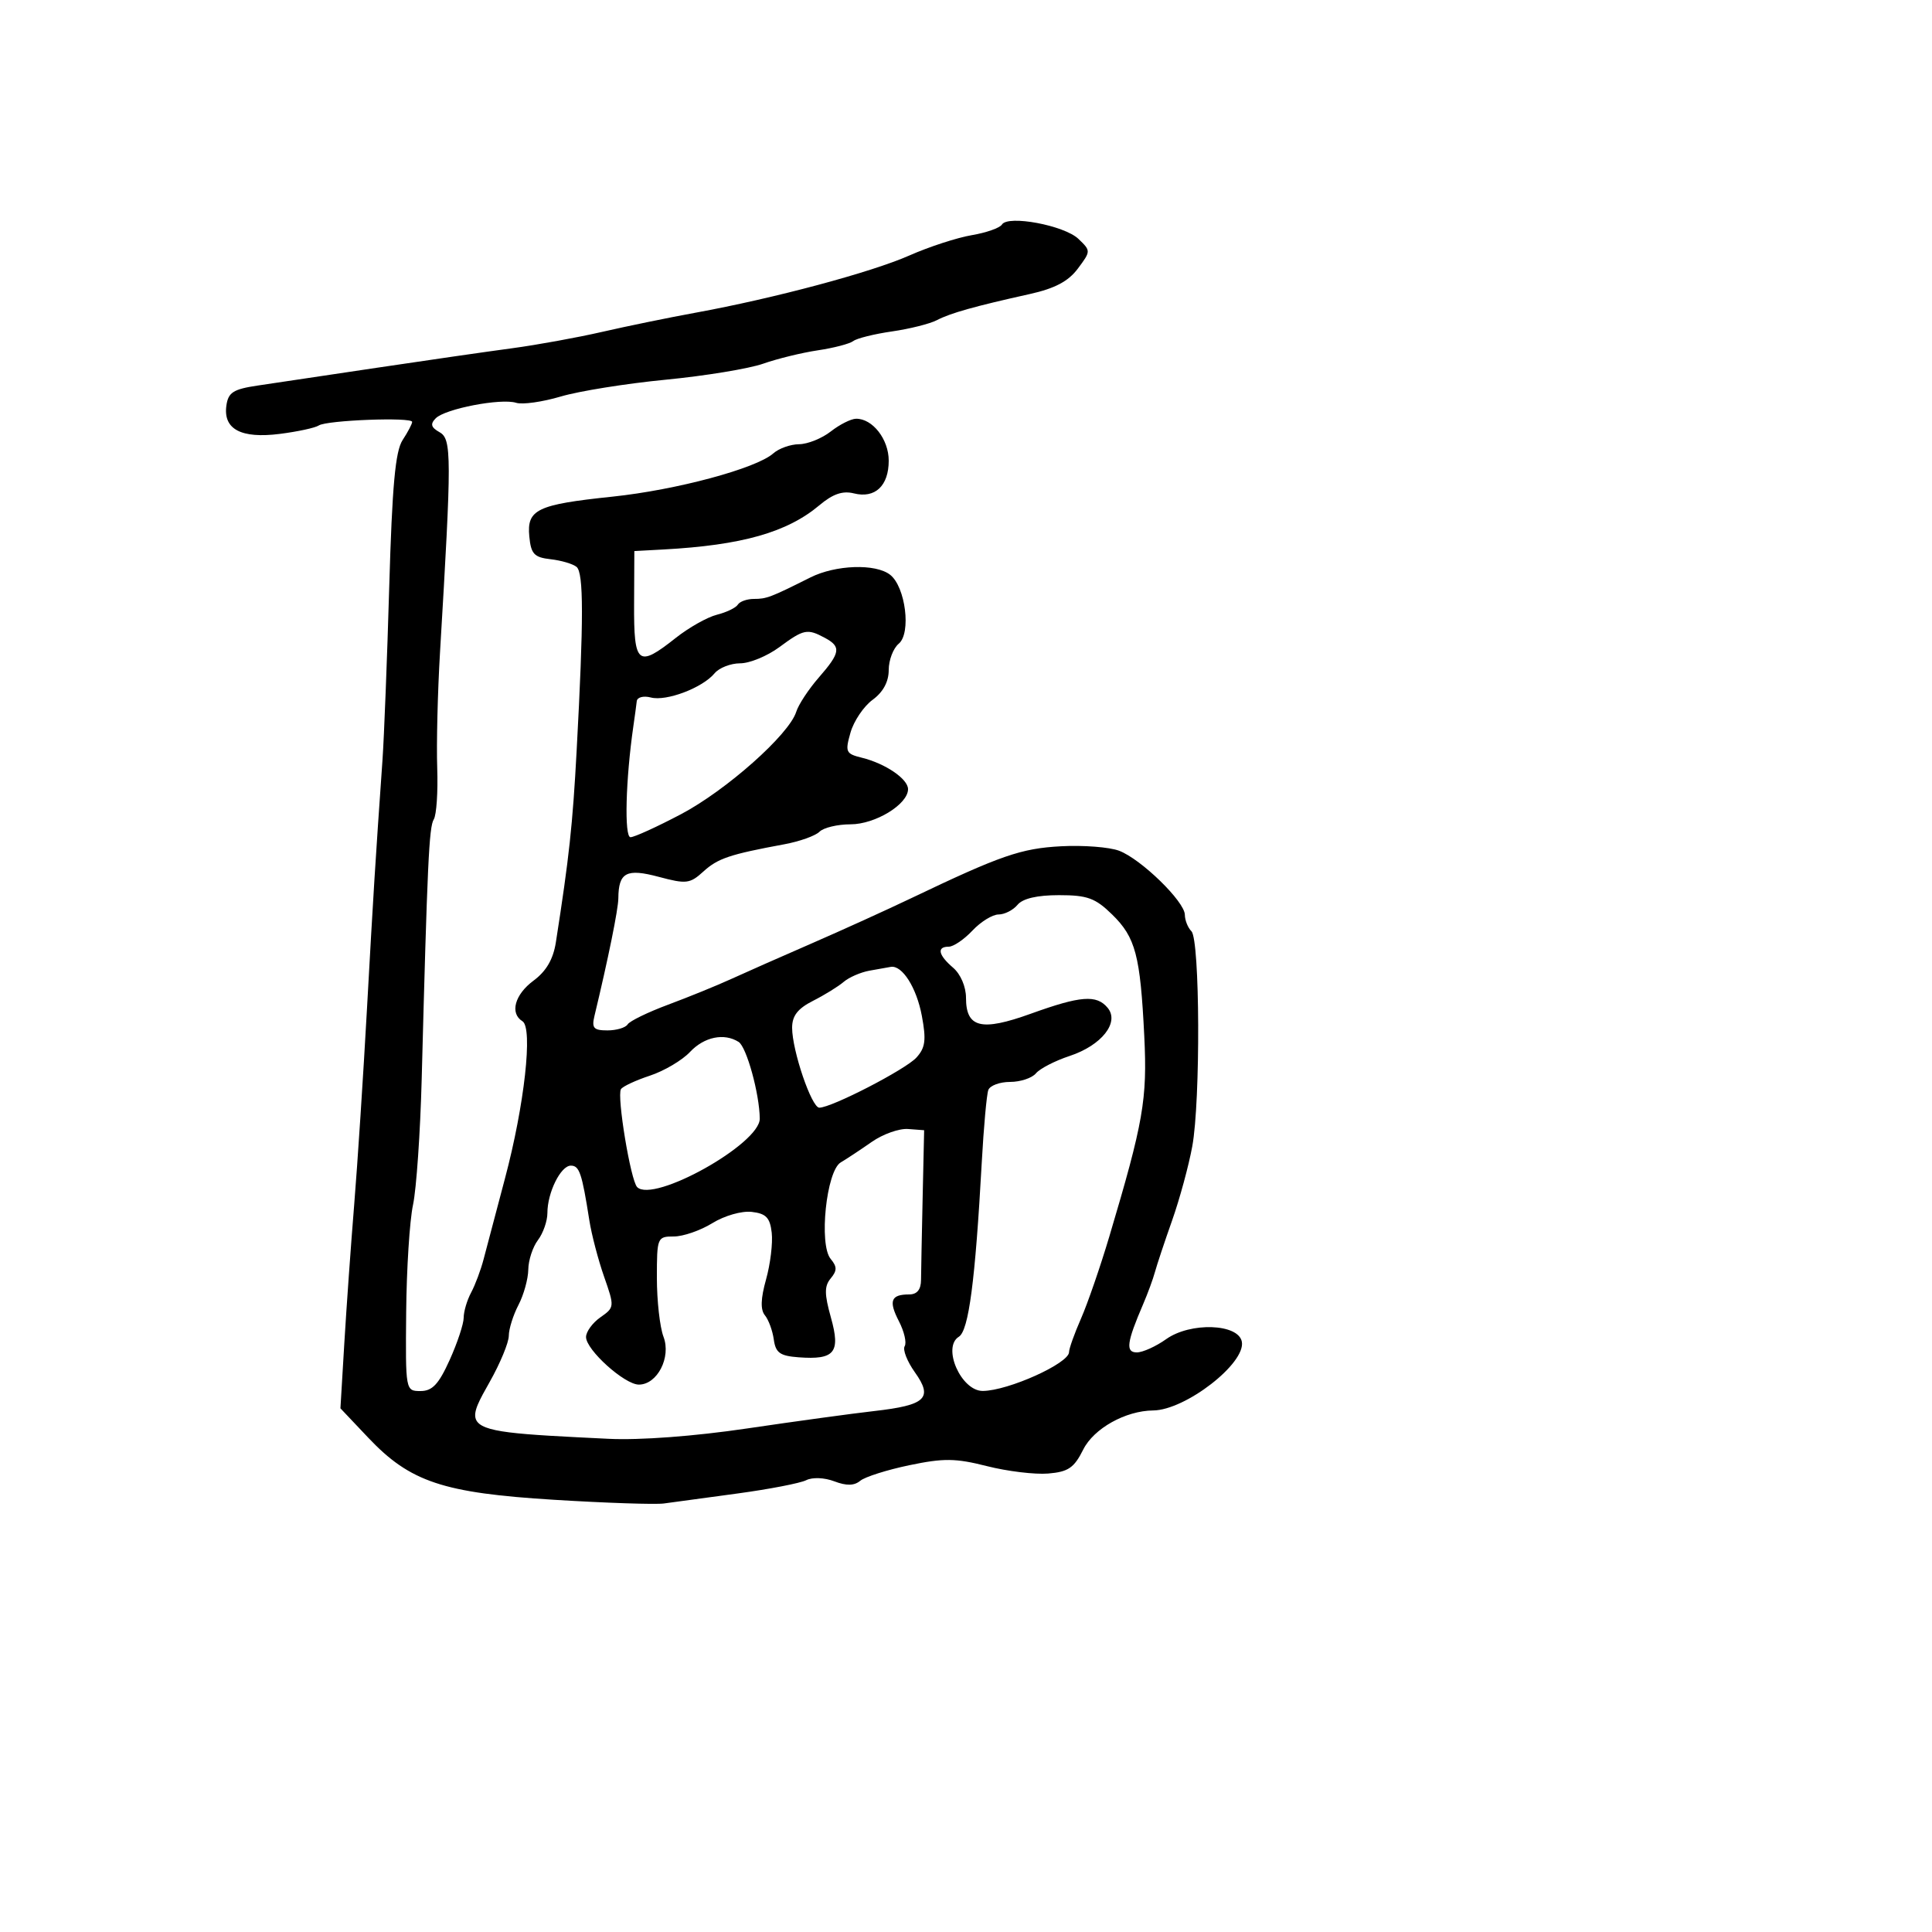 <svg xmlns="http://www.w3.org/2000/svg" width="300" height="300" viewBox="0 0 300 300" version="1.1">
  <defs/>
  <path d="M155.583,34.865 C156.516,33.355 165.27,34.999 167.457,37.094 C169.399,38.955 169.398,38.99 167.366,41.712 C165.893,43.684 163.799,44.792 159.909,45.657 C151.318,47.566 147.597,48.612 145.476,49.716 C144.389,50.282 141.25,51.069 138.5,51.466 C135.75,51.863 133.05,52.534 132.5,52.957 C131.95,53.381 129.475,54.028 127,54.397 C124.525,54.765 120.7,55.7 118.5,56.475 C116.3,57.249 109.489,58.368 103.365,58.961 C97.242,59.554 89.908,60.729 87.069,61.572 C84.23,62.415 81.115,62.854 80.147,62.547 C77.8,61.802 69.126,63.471 67.663,64.949 C66.778,65.844 66.921,66.362 68.262,67.119 C70.144,68.18 70.149,70.774 68.328,101.25 C67.958,107.438 67.761,115.535 67.891,119.244 C68.02,122.953 67.779,126.548 67.356,127.233 C66.619,128.425 66.364,133.917 65.48,167.581 C65.262,175.875 64.656,184.65 64.134,187.081 C63.611,189.511 63.132,197.012 63.071,203.75 C62.96,215.962 62.967,216 65.301,216 C67.132,216 68.119,214.948 69.822,211.18 C71.02,208.529 72,205.575 72,204.615 C72,203.654 72.52,201.896 73.156,200.708 C73.792,199.519 74.665,197.186 75.096,195.524 C75.526,193.861 77.017,188.225 78.409,183 C81.437,171.636 82.776,159.597 81.126,158.578 C79.127,157.342 79.926,154.431 82.858,152.263 C84.818,150.814 85.904,148.948 86.314,146.325 C88.384,133.071 88.918,128.14 89.544,116.5 C90.641,96.127 90.637,88.943 89.527,88.026 C88.962,87.559 87.15,87.025 85.5,86.838 C82.946,86.55 82.454,86.027 82.192,83.316 C81.784,79.11 83.374,78.346 95.085,77.121 C105.033,76.08 117.433,72.746 120.079,70.4 C120.947,69.63 122.747,68.99 124.079,68.978 C125.41,68.966 127.625,68.076 129,67 C130.375,65.924 132.14,65.034 132.921,65.022 C135.484,64.982 138,68.207 138,71.533 C138,75.447 135.879,77.437 132.59,76.612 C130.848,76.175 129.324,76.698 127.246,78.447 C122.227,82.67 115.208,84.661 103,85.324 L98.5,85.569 L98.462,93.785 C98.418,103.224 99.032,103.727 104.916,99.067 C106.952,97.454 109.834,95.829 111.319,95.456 C112.804,95.083 114.266,94.378 114.568,93.889 C114.871,93.4 115.998,93 117.073,93 C119.033,93 119.661,92.761 125.831,89.669 C129.765,87.698 135.962,87.488 138.218,89.25 C140.611,91.119 141.514,98.328 139.559,99.951 C138.702,100.663 138,102.502 138,104.039 C138,105.865 137.133,107.468 135.497,108.667 C134.12,109.675 132.577,111.962 132.067,113.749 C131.207,116.764 131.333,117.044 133.82,117.657 C137.479,118.557 141,120.953 141,122.542 C141,124.891 135.91,128 132.065,128 C130.049,128 127.882,128.518 127.249,129.151 C126.616,129.784 124.163,130.66 121.799,131.097 C113.299,132.67 111.466,133.286 109.223,135.328 C107.132,137.23 106.565,137.299 102.307,136.16 C97.266,134.811 96.046,135.459 96.015,139.5 C96.002,141.195 94.451,148.83 92.308,157.75 C91.854,159.638 92.179,160 94.324,160 C95.731,160 97.142,159.579 97.46,159.065 C97.778,158.55 100.617,157.17 103.769,155.997 C106.921,154.824 111.3,153.041 113.5,152.035 C115.7,151.029 121.325,148.542 126,146.509 C130.675,144.476 137.65,141.307 141.5,139.468 C155.402,132.825 158.539,131.739 164.781,131.407 C168.235,131.223 172.284,131.538 173.777,132.105 C177.201,133.407 183.961,139.994 183.983,142.05 C183.992,142.902 184.452,144.052 185.004,144.604 C186.33,145.93 186.429,170.951 185.136,178 C184.581,181.025 183.173,186.2 182.008,189.5 C180.842,192.8 179.644,196.4 179.345,197.5 C179.046,198.6 178.221,200.85 177.512,202.5 C174.948,208.465 174.747,210 176.528,210 C177.443,210 179.492,209.074 181.082,207.942 C184.835,205.269 192.297,205.521 192.832,208.339 C193.467,211.685 184.075,218.967 179.062,219.015 C174.769,219.056 169.837,221.814 168.204,225.087 C166.783,227.934 165.879,228.551 162.758,228.81 C160.7,228.98 156.425,228.464 153.258,227.661 C148.377,226.425 146.541,226.403 141.205,227.517 C137.742,228.239 134.309,229.328 133.576,229.937 C132.64,230.713 131.442,230.739 129.556,230.021 C128.014,229.435 126.151,229.36 125.185,229.845 C124.258,230.31 119.45,231.24 114.5,231.911 C109.55,232.583 104.412,233.28 103.083,233.46 C101.754,233.639 94.104,233.383 86.083,232.89 C68.799,231.828 63.688,230.123 57.181,223.247 L52.862,218.684 L53.464,208.592 C53.795,203.041 54.488,193.325 55.003,187 C55.518,180.675 56.413,166.95 56.992,156.5 C57.983,138.616 58.269,134.026 59.393,118 C59.643,114.425 60.115,102.297 60.442,91.048 C60.894,75.443 61.386,70.059 62.517,68.333 C63.333,67.089 64,65.82 64,65.513 C64,64.739 50.73,65.245 49.5,66.066 C48.95,66.433 46.228,67.022 43.452,67.375 C37.431,68.139 34.631,66.65 35.155,62.964 C35.444,60.932 36.23,60.431 40,59.87 C42.475,59.503 50.8,58.26 58.5,57.109 C66.2,55.958 75.65,54.595 79.5,54.079 C83.35,53.563 89.65,52.418 93.5,51.533 C97.35,50.649 103.875,49.31 108,48.557 C120.196,46.33 135.277,42.294 141.217,39.667 C144.266,38.319 148.611,36.904 150.874,36.521 C153.138,36.139 155.257,35.394 155.583,34.865 Z M135.371,177.311 C133.649,178.515 131.479,179.95 130.547,180.5 C128.317,181.817 127.126,193.241 128.985,195.482 C129.994,196.697 129.995,197.301 128.994,198.507 C127.993,199.713 128,200.927 129.028,204.601 C130.548,210.03 129.61,211.179 124,210.761 C121.114,210.546 120.439,210.062 120.154,208 C119.964,206.625 119.344,204.934 118.776,204.243 C118.062,203.374 118.117,201.654 118.955,198.662 C119.621,196.284 120.016,193.024 119.833,191.419 C119.565,189.073 118.956,188.438 116.729,188.182 C115.172,188.003 112.491,188.77 110.611,189.932 C108.77,191.069 106.08,192 104.632,192 C102.062,192 102,192.152 102,198.435 C102,201.974 102.462,206.085 103.027,207.57 C104.243,210.77 102.064,215 99.2,215 C96.984,215 91,209.61 91,207.613 C91,206.788 92.005,205.41 93.232,204.55 C95.432,203.009 95.441,202.918 93.803,198.243 C92.889,195.634 91.859,191.7 91.513,189.5 C90.358,182.149 89.97,181 88.641,181 C87.069,181 85,185.179 85,188.356 C85,189.6 84.339,191.491 83.532,192.559 C82.724,193.626 82.049,195.686 82.032,197.136 C82.014,198.585 81.328,201.06 80.506,202.636 C79.685,204.211 79.01,206.364 79.006,207.419 C79.003,208.475 77.669,211.697 76.041,214.581 C74.439,217.419 73.422,219.214 73.902,220.405 C74.732,222.461 80.029,222.714 94.5,223.418 C99.36,223.654 107.799,223.024 116,221.811 C123.425,220.714 132.313,219.496 135.752,219.106 C143.779,218.194 144.922,217.103 142.06,213.084 C140.857,211.395 140.145,209.574 140.478,209.036 C140.81,208.499 140.406,206.753 139.581,205.156 C137.95,202.002 138.332,201 141.167,201 C142.396,201 143.006,200.259 143.017,198.75 C143.027,197.512 143.139,191.775 143.267,186 L143.5,175.5 L141,175.311 C139.625,175.207 137.092,176.107 135.371,177.311 Z M158,140.5 C157.315,141.325 155.989,142 155.052,142 C154.115,142 152.292,143.125 151,144.5 C149.708,145.875 148.055,147 147.326,147 C145.424,147 145.69,148.29 148,150.268 C149.164,151.265 150,153.218 150,154.941 C150,159.603 152.373,160.183 160.076,157.405 C167.81,154.615 170.279,154.426 171.996,156.495 C173.877,158.761 171.056,162.331 166.09,163.97 C163.825,164.718 161.473,165.93 160.863,166.665 C160.254,167.399 158.446,168 156.846,168 C155.246,168 153.726,168.563 153.467,169.25 C153.209,169.938 152.75,175 152.447,180.5 C151.436,198.891 150.419,206.623 148.89,207.568 C146.245,209.202 149.256,216.012 152.61,215.985 C156.557,215.953 166,211.7 166,209.954 C166,209.417 166.838,207.071 167.861,204.739 C168.885,202.408 170.863,196.675 172.256,192 C177.551,174.231 178.165,170.714 177.682,160.894 C177.065,148.342 176.331,145.561 172.698,142.009 C170.076,139.446 168.852,139 164.433,139 C161.041,139 158.814,139.519 158,140.5 Z M121,100.5 C119.136,101.875 116.404,103 114.928,103 C113.452,103 111.663,103.701 110.952,104.558 C109.086,106.806 103.468,108.935 101.063,108.306 C99.916,108.006 98.944,108.263 98.875,108.883 C98.806,109.498 98.571,111.237 98.351,112.75 C97.151,121.03 96.918,130 97.904,130 C98.491,130 102.015,128.395 105.736,126.434 C112.777,122.722 122.541,114.049 123.637,110.533 C123.985,109.415 125.559,107.022 127.135,105.215 C130.515,101.34 130.653,100.42 128.066,99.035 C125.343,97.578 124.811,97.688 121,100.5 Z M107.14,163.351 C105.925,164.645 103.124,166.299 100.915,167.028 C98.707,167.757 96.685,168.701 96.422,169.125 C95.759,170.199 97.927,183.313 98.936,184.33 C101.457,186.87 118.019,177.62 117.976,173.697 C117.933,169.842 115.93,162.576 114.694,161.79 C112.445,160.36 109.348,161 107.14,163.351 Z M135,150.727 C133.625,150.978 131.825,151.762 131,152.471 C130.175,153.179 128.037,154.5 126.25,155.405 C123.87,156.611 123,157.731 123,159.588 C123,163.122 126.02,172 127.222,172 C129.133,172 140.634,166.062 142.31,164.21 C143.69,162.685 143.844,161.488 143.144,157.741 C142.326,153.362 140.094,149.842 138.321,150.136 C137.87,150.211 136.375,150.477 135,150.727 Z"/>
</svg>

